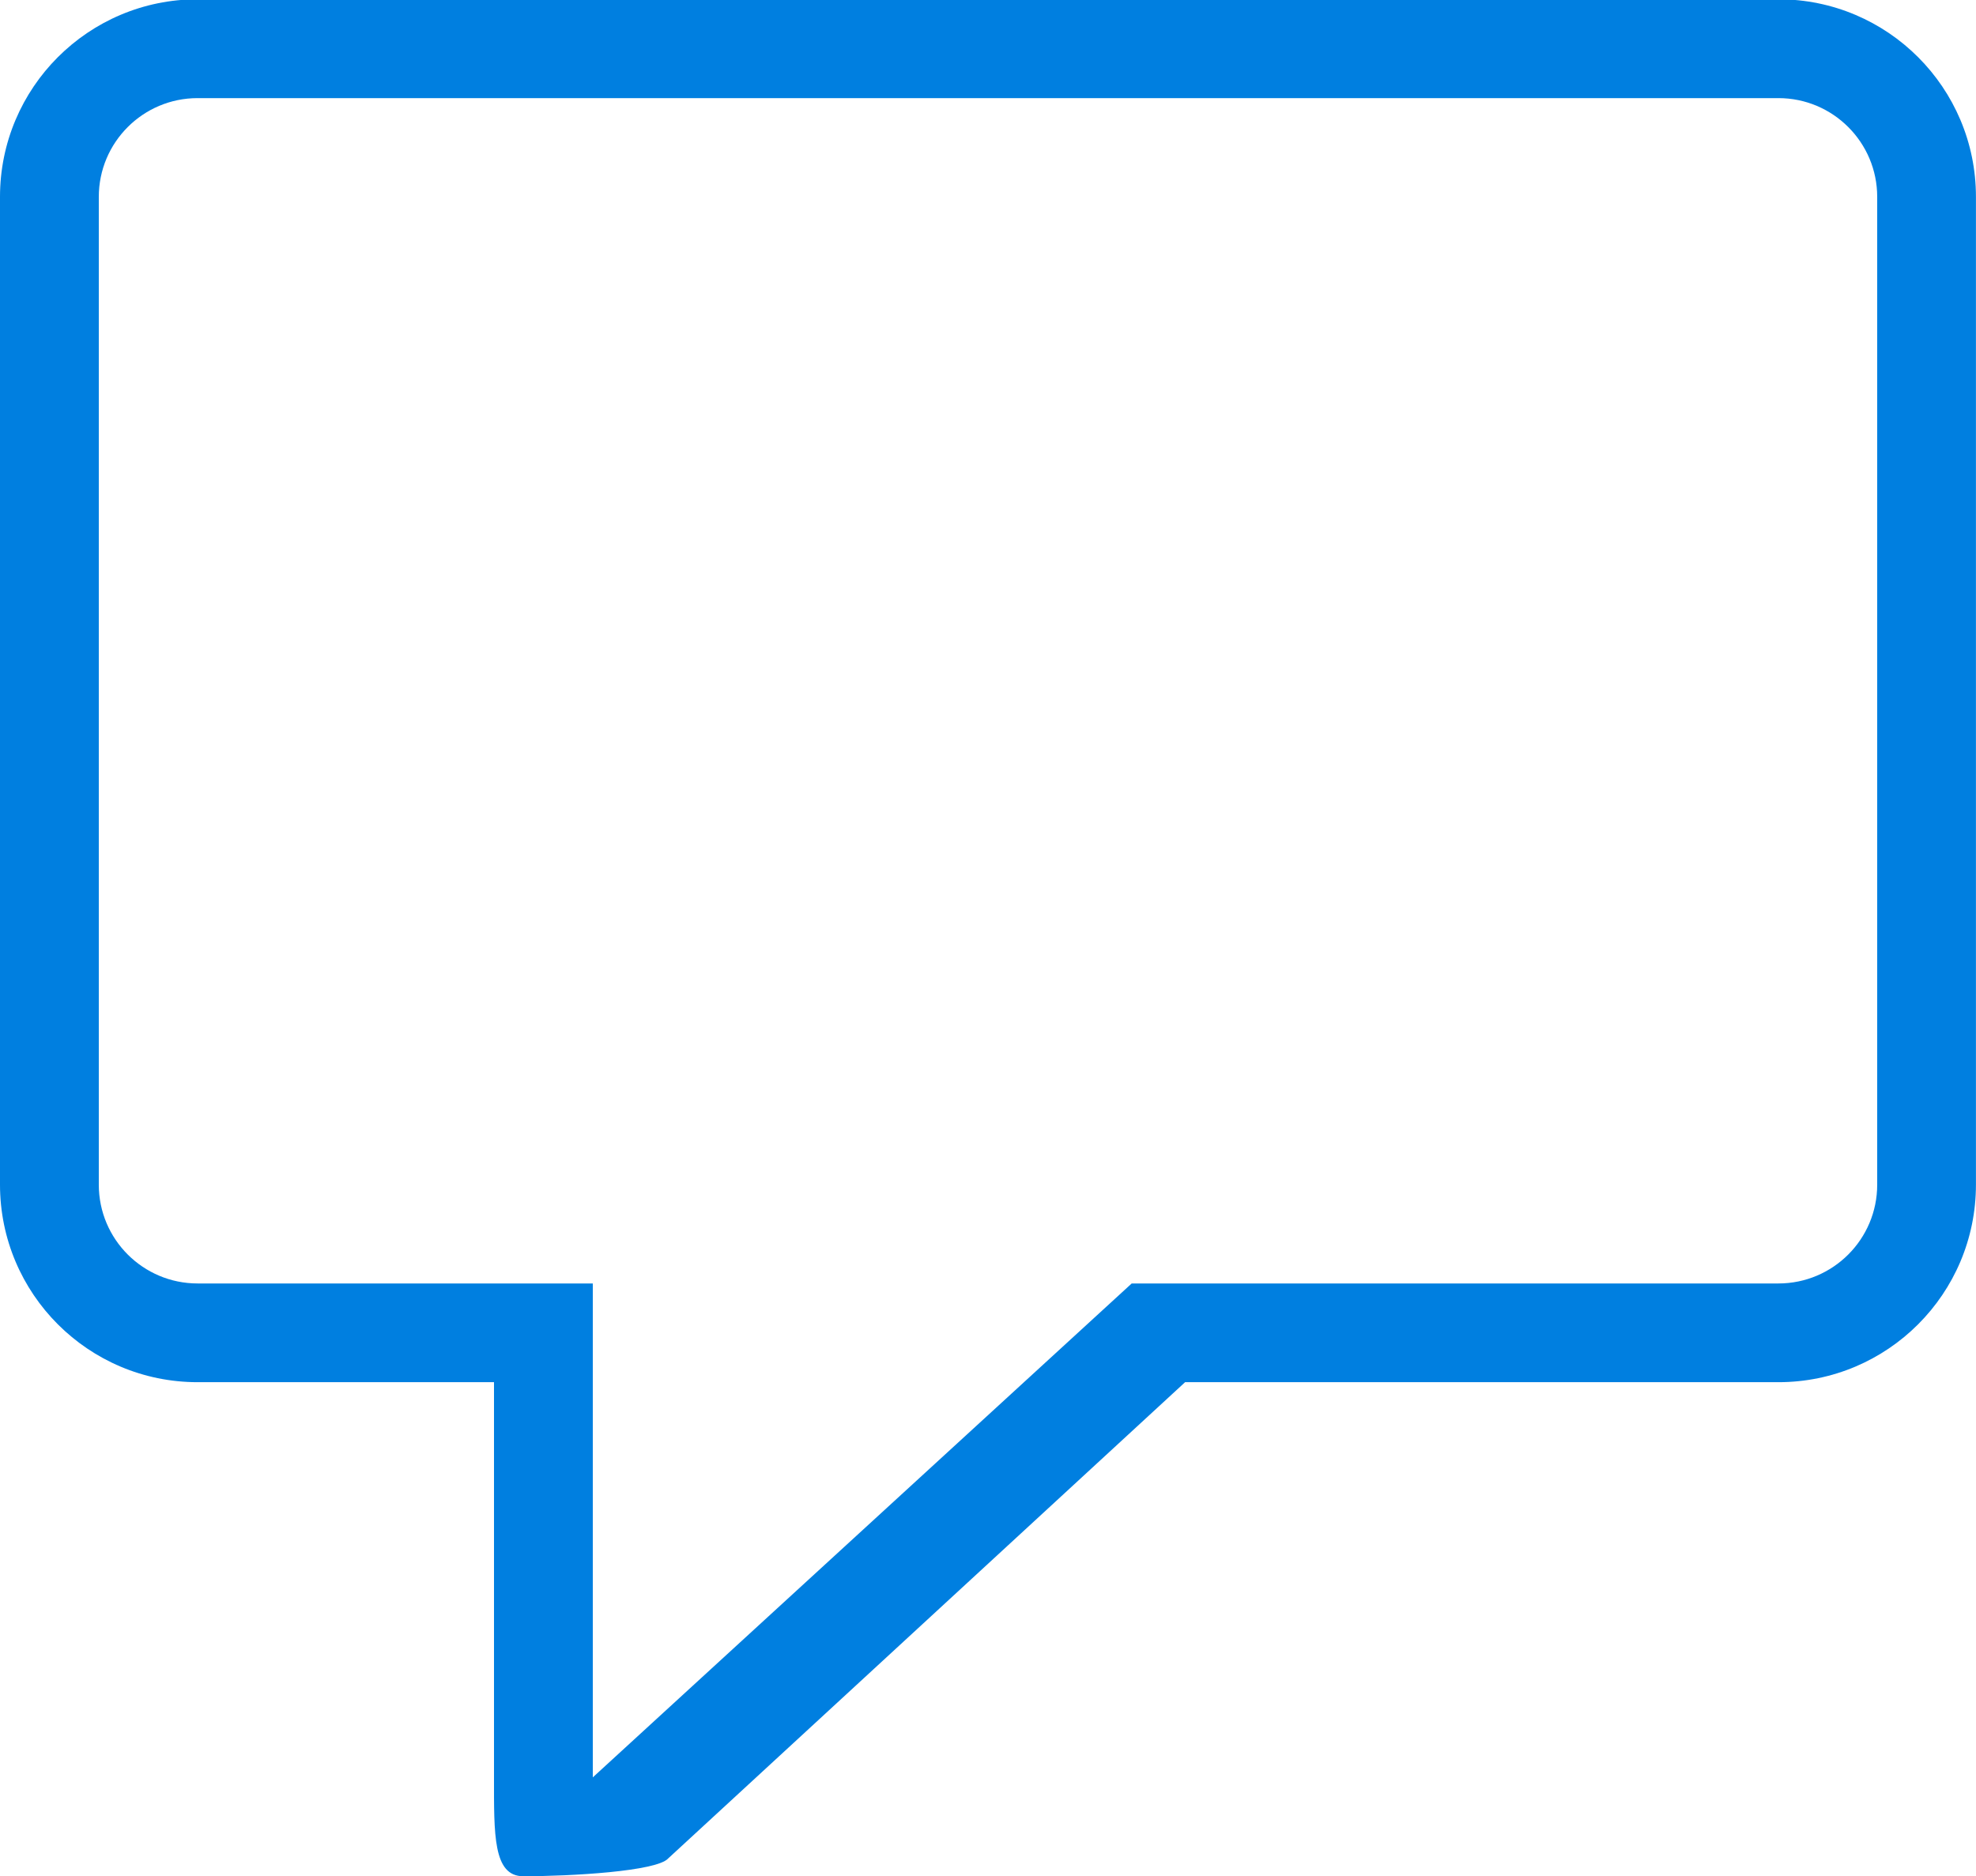 <svg xmlns="http://www.w3.org/2000/svg" xmlns:xlink="http://www.w3.org/1999/xlink" preserveAspectRatio="xMidYMid" width="18" height="17.094" viewBox="0 0 36 34.188">
  <defs>
    <style>
      .cls-1 {
        fill: #007fe0;
        fill-rule: evenodd;
      }
    </style>
  </defs>
  <path d="M32.400,25.187 L21.591,25.187 L12.175,33.864 C11.969,34.102 10.389,34.190 9.533,34.190 C8.982,34.190 9.000,33.424 9.000,32.387 L9.000,25.187 L3.600,25.187 C1.611,25.187 -0.000,23.576 -0.000,21.587 L-0.000,3.587 C-0.000,1.599 1.611,-0.013 3.600,-0.013 L32.400,-0.013 C34.388,-0.013 35.999,1.599 35.999,3.587 L35.999,21.587 C35.999,23.576 34.388,25.187 32.400,25.187 ZM34.200,3.588 C34.200,2.594 33.394,1.788 32.400,1.788 L3.600,1.788 C2.606,1.788 1.800,2.594 1.800,3.588 L1.800,21.588 C1.800,22.582 2.606,23.388 3.600,23.388 L10.800,23.388 L10.800,32.388 L20.618,23.388 L32.400,23.388 C33.394,23.388 34.200,22.582 34.200,21.588 L34.200,3.588 Z" class="cls-1"/>
</svg>
